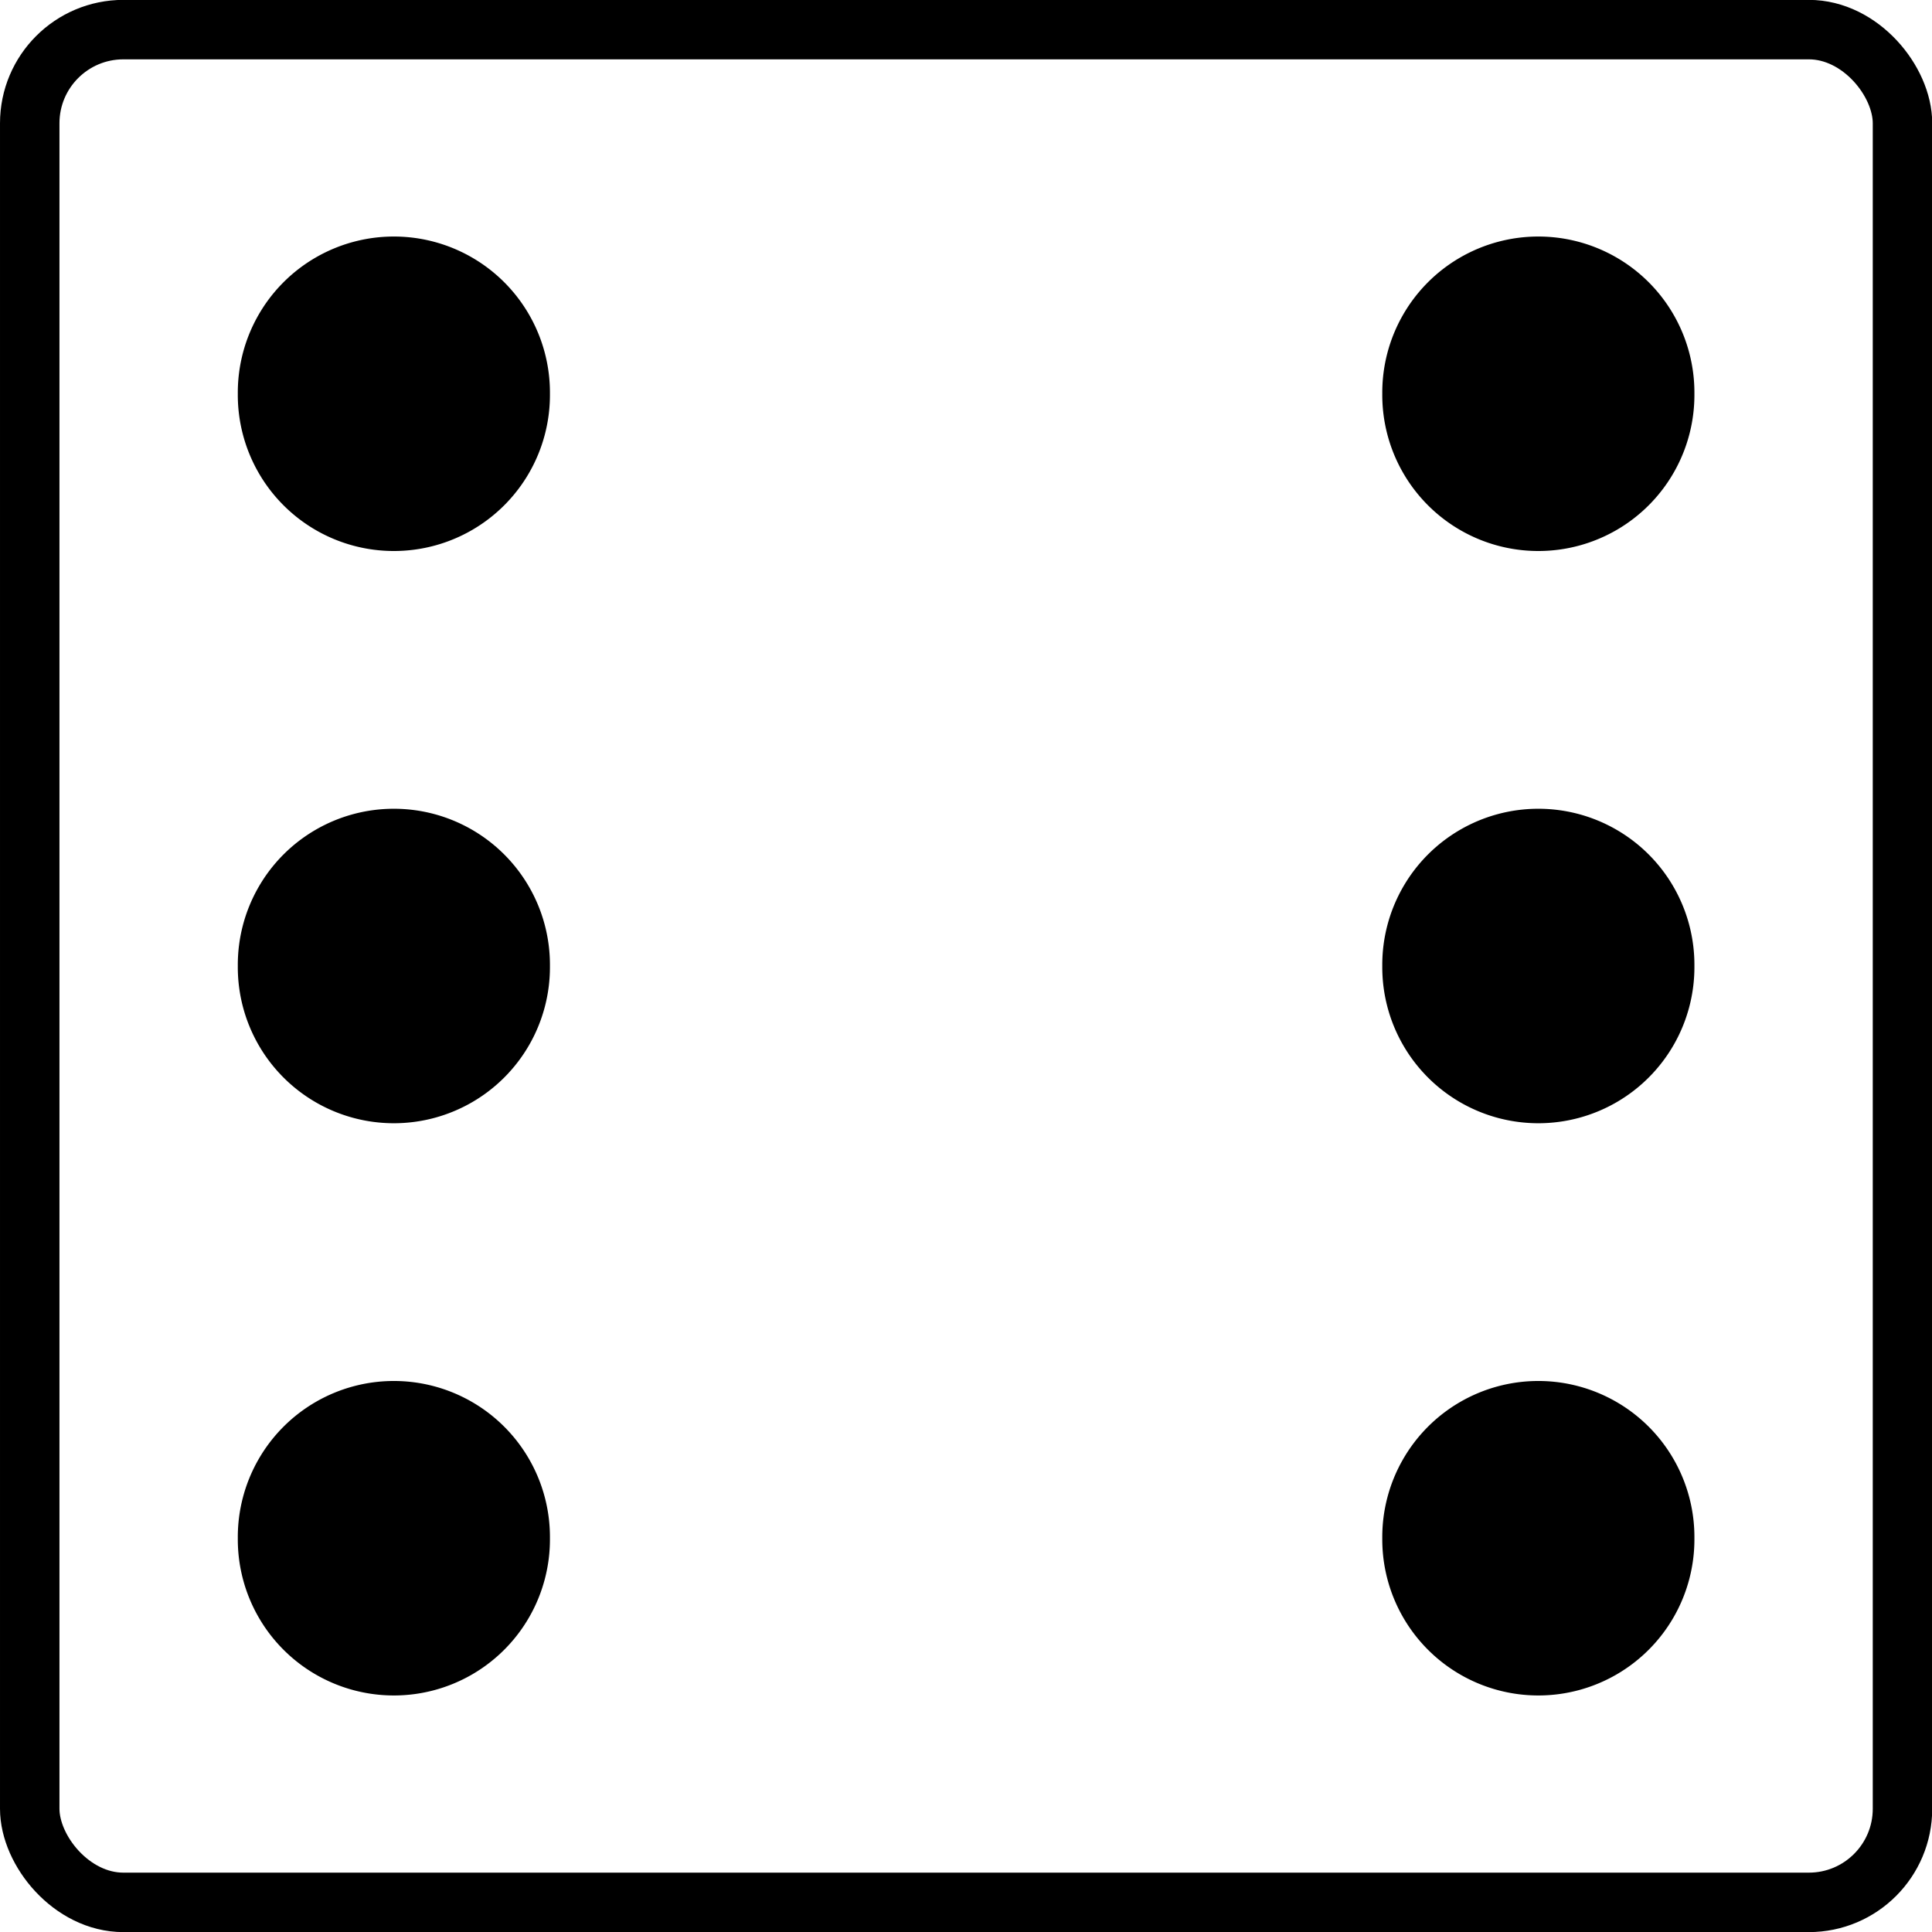 <?xml version="1.0" encoding="UTF-8" standalone="no"?>
<!-- Created with Inkscape (http://www.inkscape.org/) -->

<svg
   xmlns:dc="http://purl.org/dc/elements/1.1/"
   xmlns:cc="http://creativecommons.org/ns#"
   xmlns:rdf="http://www.w3.org/1999/02/22-rdf-syntax-ns#"
   xmlns:svg="http://www.w3.org/2000/svg"
   xmlns="http://www.w3.org/2000/svg"
   version="1.1"
   width="131.594"
   height="131.594"
   id="svg2">
  <defs
     id="defs4" />
  <g
     transform="translate(-5.062,-12.156)"
     id="layer1">
    <rect
       width="127.559"
       height="127.559"
       ry="6.378"
       x="7.087"
       y="14.173"
       id="rect3777"
       style="fill:none;stroke:#000000;stroke-width:4.05;stroke-linecap:butt;stroke-linejoin:round;stroke-miterlimit:4;stroke-opacity:1;stroke-dasharray:none;stroke-dashoffset:0" />
    <path
       d="m 88.583,77.953 a 17.717,17.717 0 1 1 -35.433,0 17.717,17.717 0 1 1 35.433,0 z"
       transform="matrix(0.6,0,0,0.6,67.323,31.181)"
       id="path3804-4"
       style="fill:#000000;fill-opacity:1;fill-rule:evenodd;stroke:none" />
    <path
       d="m 88.583,77.953 a 17.717,17.717 0 1 1 -35.433,0 17.717,17.717 0 1 1 35.433,0 z"
       transform="matrix(0.6,0,0,0.6,67.323,-7.795)"
       id="path3804-1"
       style="fill:#000000;fill-opacity:1;fill-rule:evenodd;stroke:none" />
    <path
       d="m 88.583,77.953 a 17.717,17.717 0 1 1 -35.433,0 17.717,17.717 0 1 1 35.433,0 z"
       transform="matrix(0.6,0,0,0.6,-10.63,-7.795)"
       id="path3804-0"
       style="fill:#000000;fill-opacity:1;fill-rule:evenodd;stroke:none" />
    <path
       d="m 88.583,77.953 a 17.717,17.717 0 1 1 -35.433,0 17.717,17.717 0 1 1 35.433,0 z"
       transform="matrix(0.6,0,0,0.6,-10.63,31.181)"
       id="path3804-9"
       style="fill:#000000;fill-opacity:1;fill-rule:evenodd;stroke:none" />
    <path
       d="m 88.583,77.953 a 17.717,17.717 0 1 1 -35.433,0 17.717,17.717 0 1 1 35.433,0 z"
       transform="matrix(0.6,0,0,0.6,-10.63,70.157)"
       id="path3804-97"
       style="fill:#000000;fill-opacity:1;fill-rule:evenodd;stroke:none" />
    <path
       d="m 88.583,77.953 a 17.717,17.717 0 1 1 -35.433,0 17.717,17.717 0 1 1 35.433,0 z"
       transform="matrix(0.6,0,0,0.6,67.323,70.157)"
       id="path3804-43"
       style="fill:#000000;fill-opacity:1;fill-rule:evenodd;stroke:none" />
  </g>
</svg>
